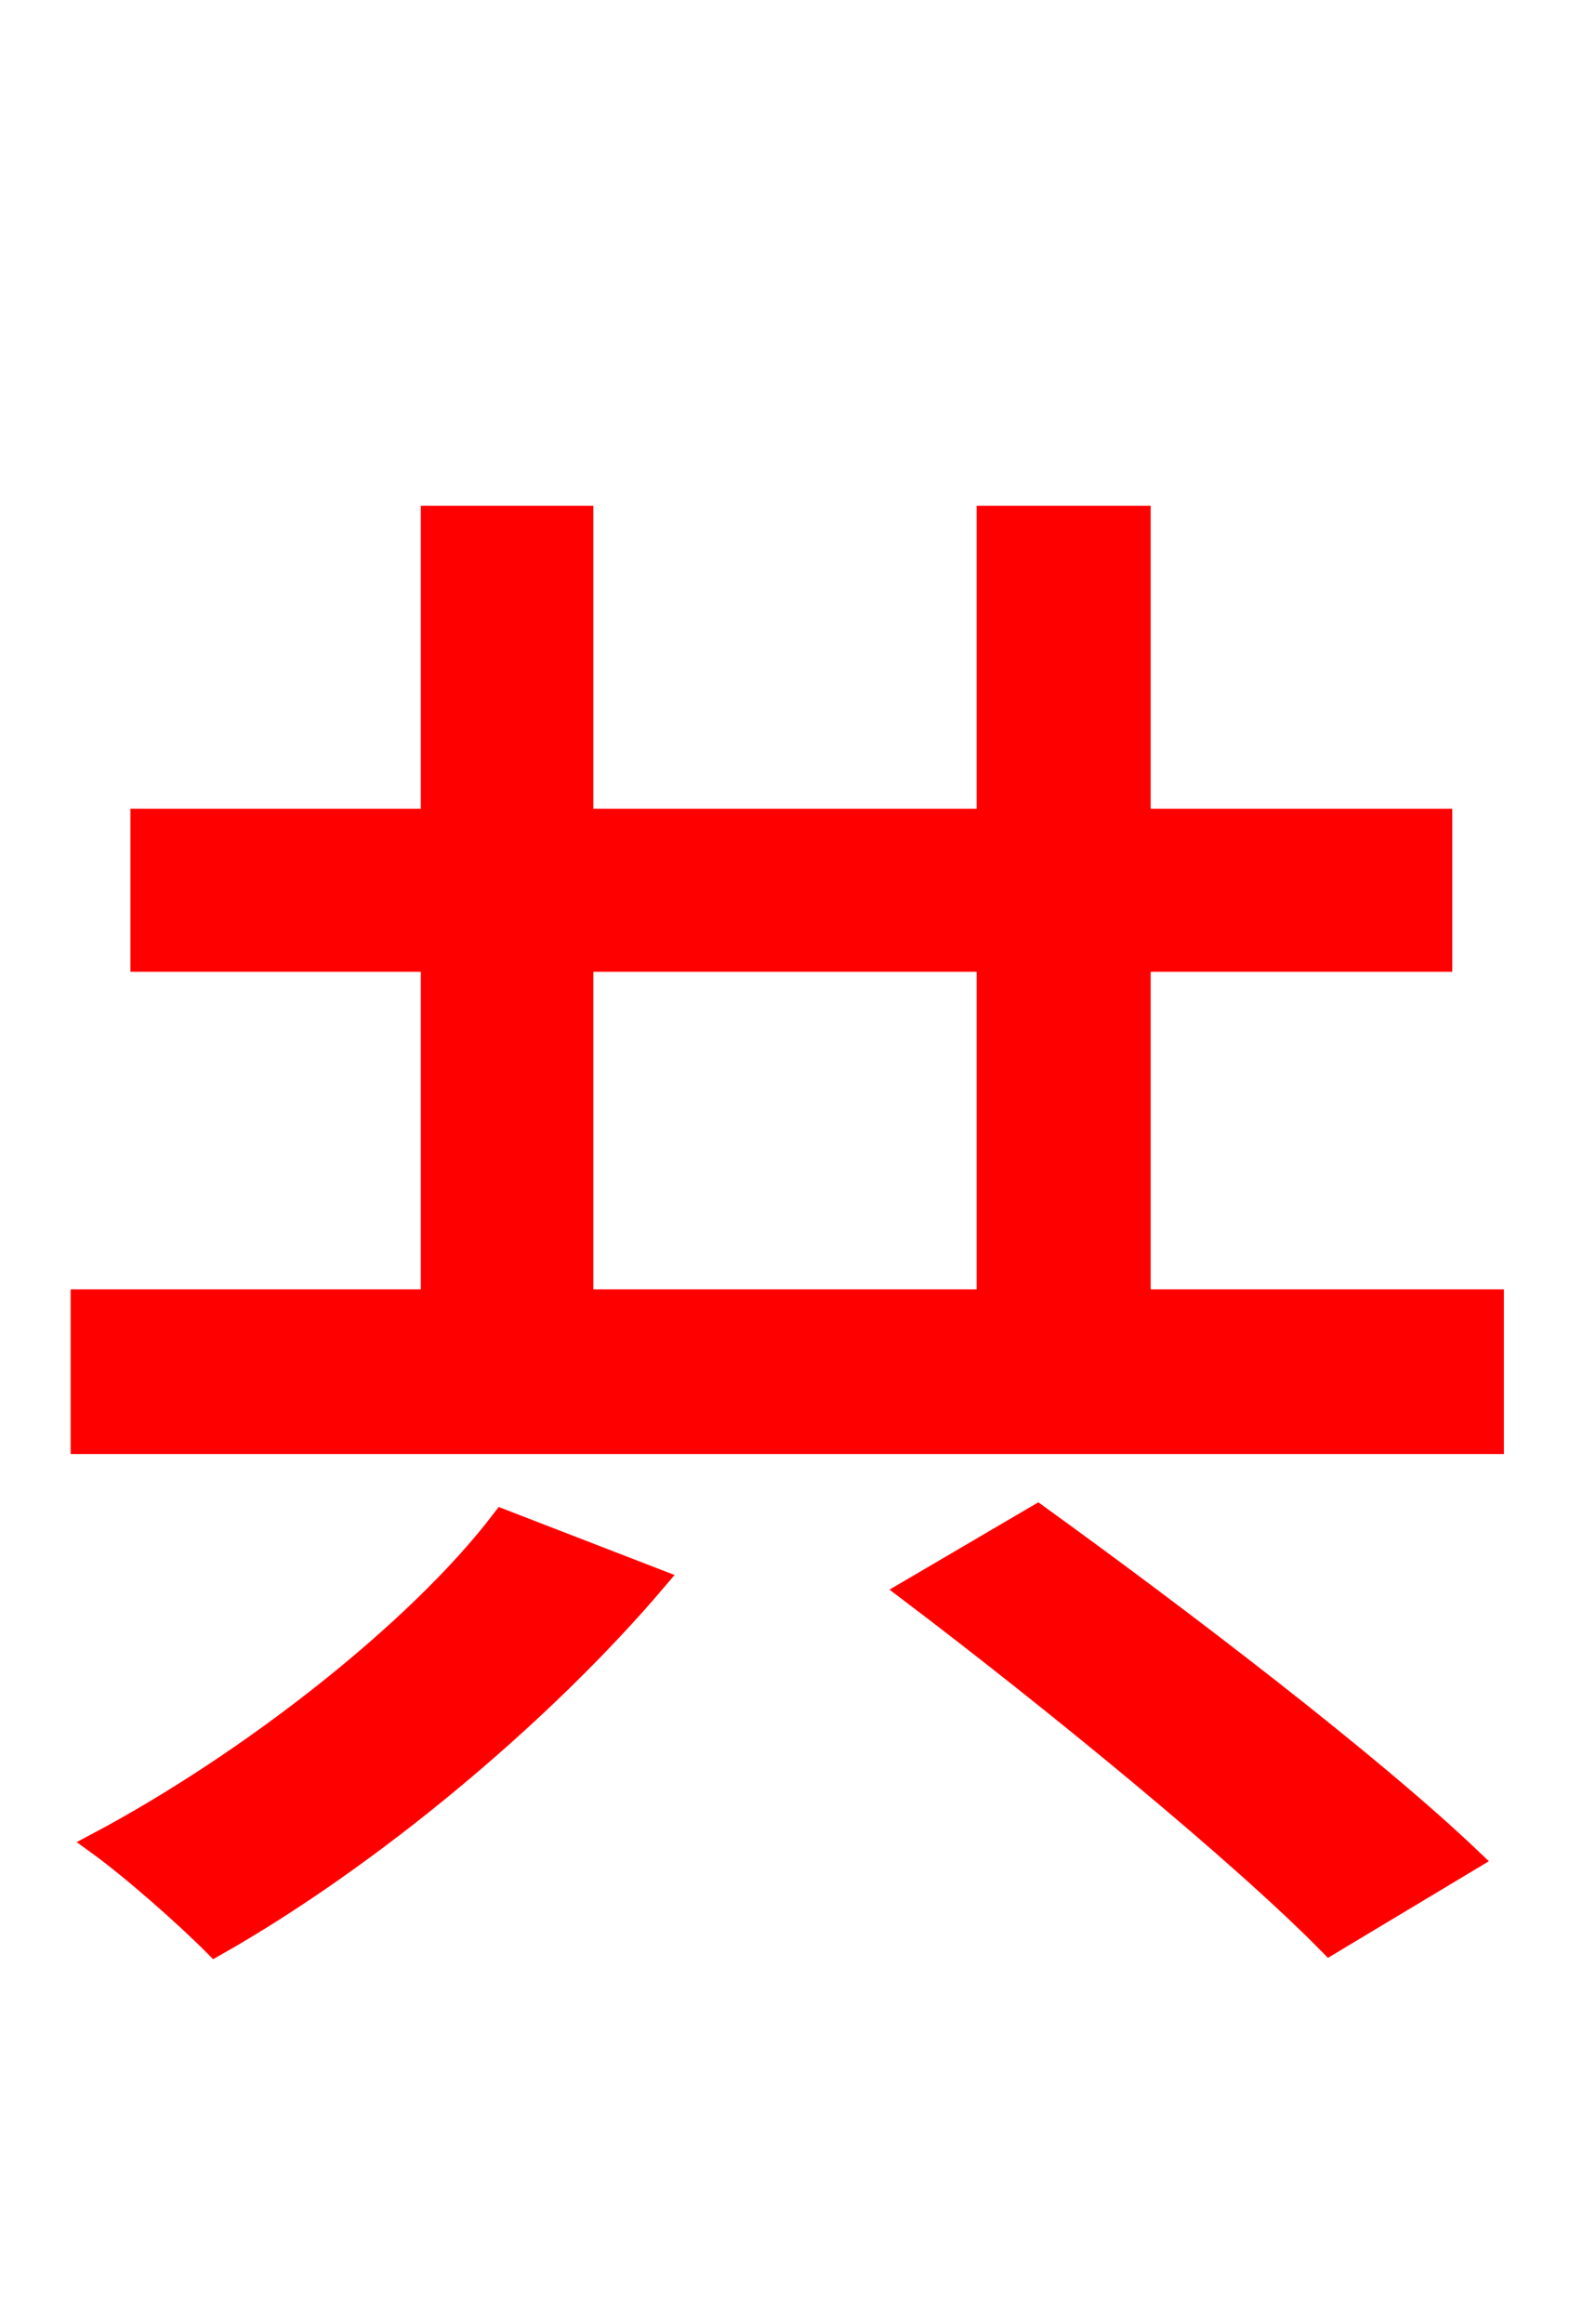 <svg xmlns="http://www.w3.org/2000/svg" xmlns:xlink="http://www.w3.org/1999/xlink" width="72" height="106.56"><path fill="red" stroke="red" d="M23.04 69.70C19.15 74.81 11.38 80.86 4.46 84.53C6.05 85.68 8.50 87.84 9.86 89.21C16.99 85.18 24.91 78.55 30.10 72.43ZM41.69 72.94C48.24 77.90 56.88 84.96 60.98 89.14L67.46 85.25C62.86 80.86 54.07 74.16 47.59 69.48ZM26.71 44.06L45.29 44.06L45.29 59.62L26.71 59.62ZM52.27 59.62L52.27 44.06L66.10 44.06L66.10 37.58L52.27 37.58L52.27 23.69L45.29 23.69L45.29 37.58L26.71 37.58L26.71 23.69L19.80 23.69L19.80 37.58L6.48 37.58L6.48 44.06L19.80 44.06L19.80 59.62L3.74 59.62L3.74 66.17L68.47 66.17L68.47 59.62Z"/></svg>
